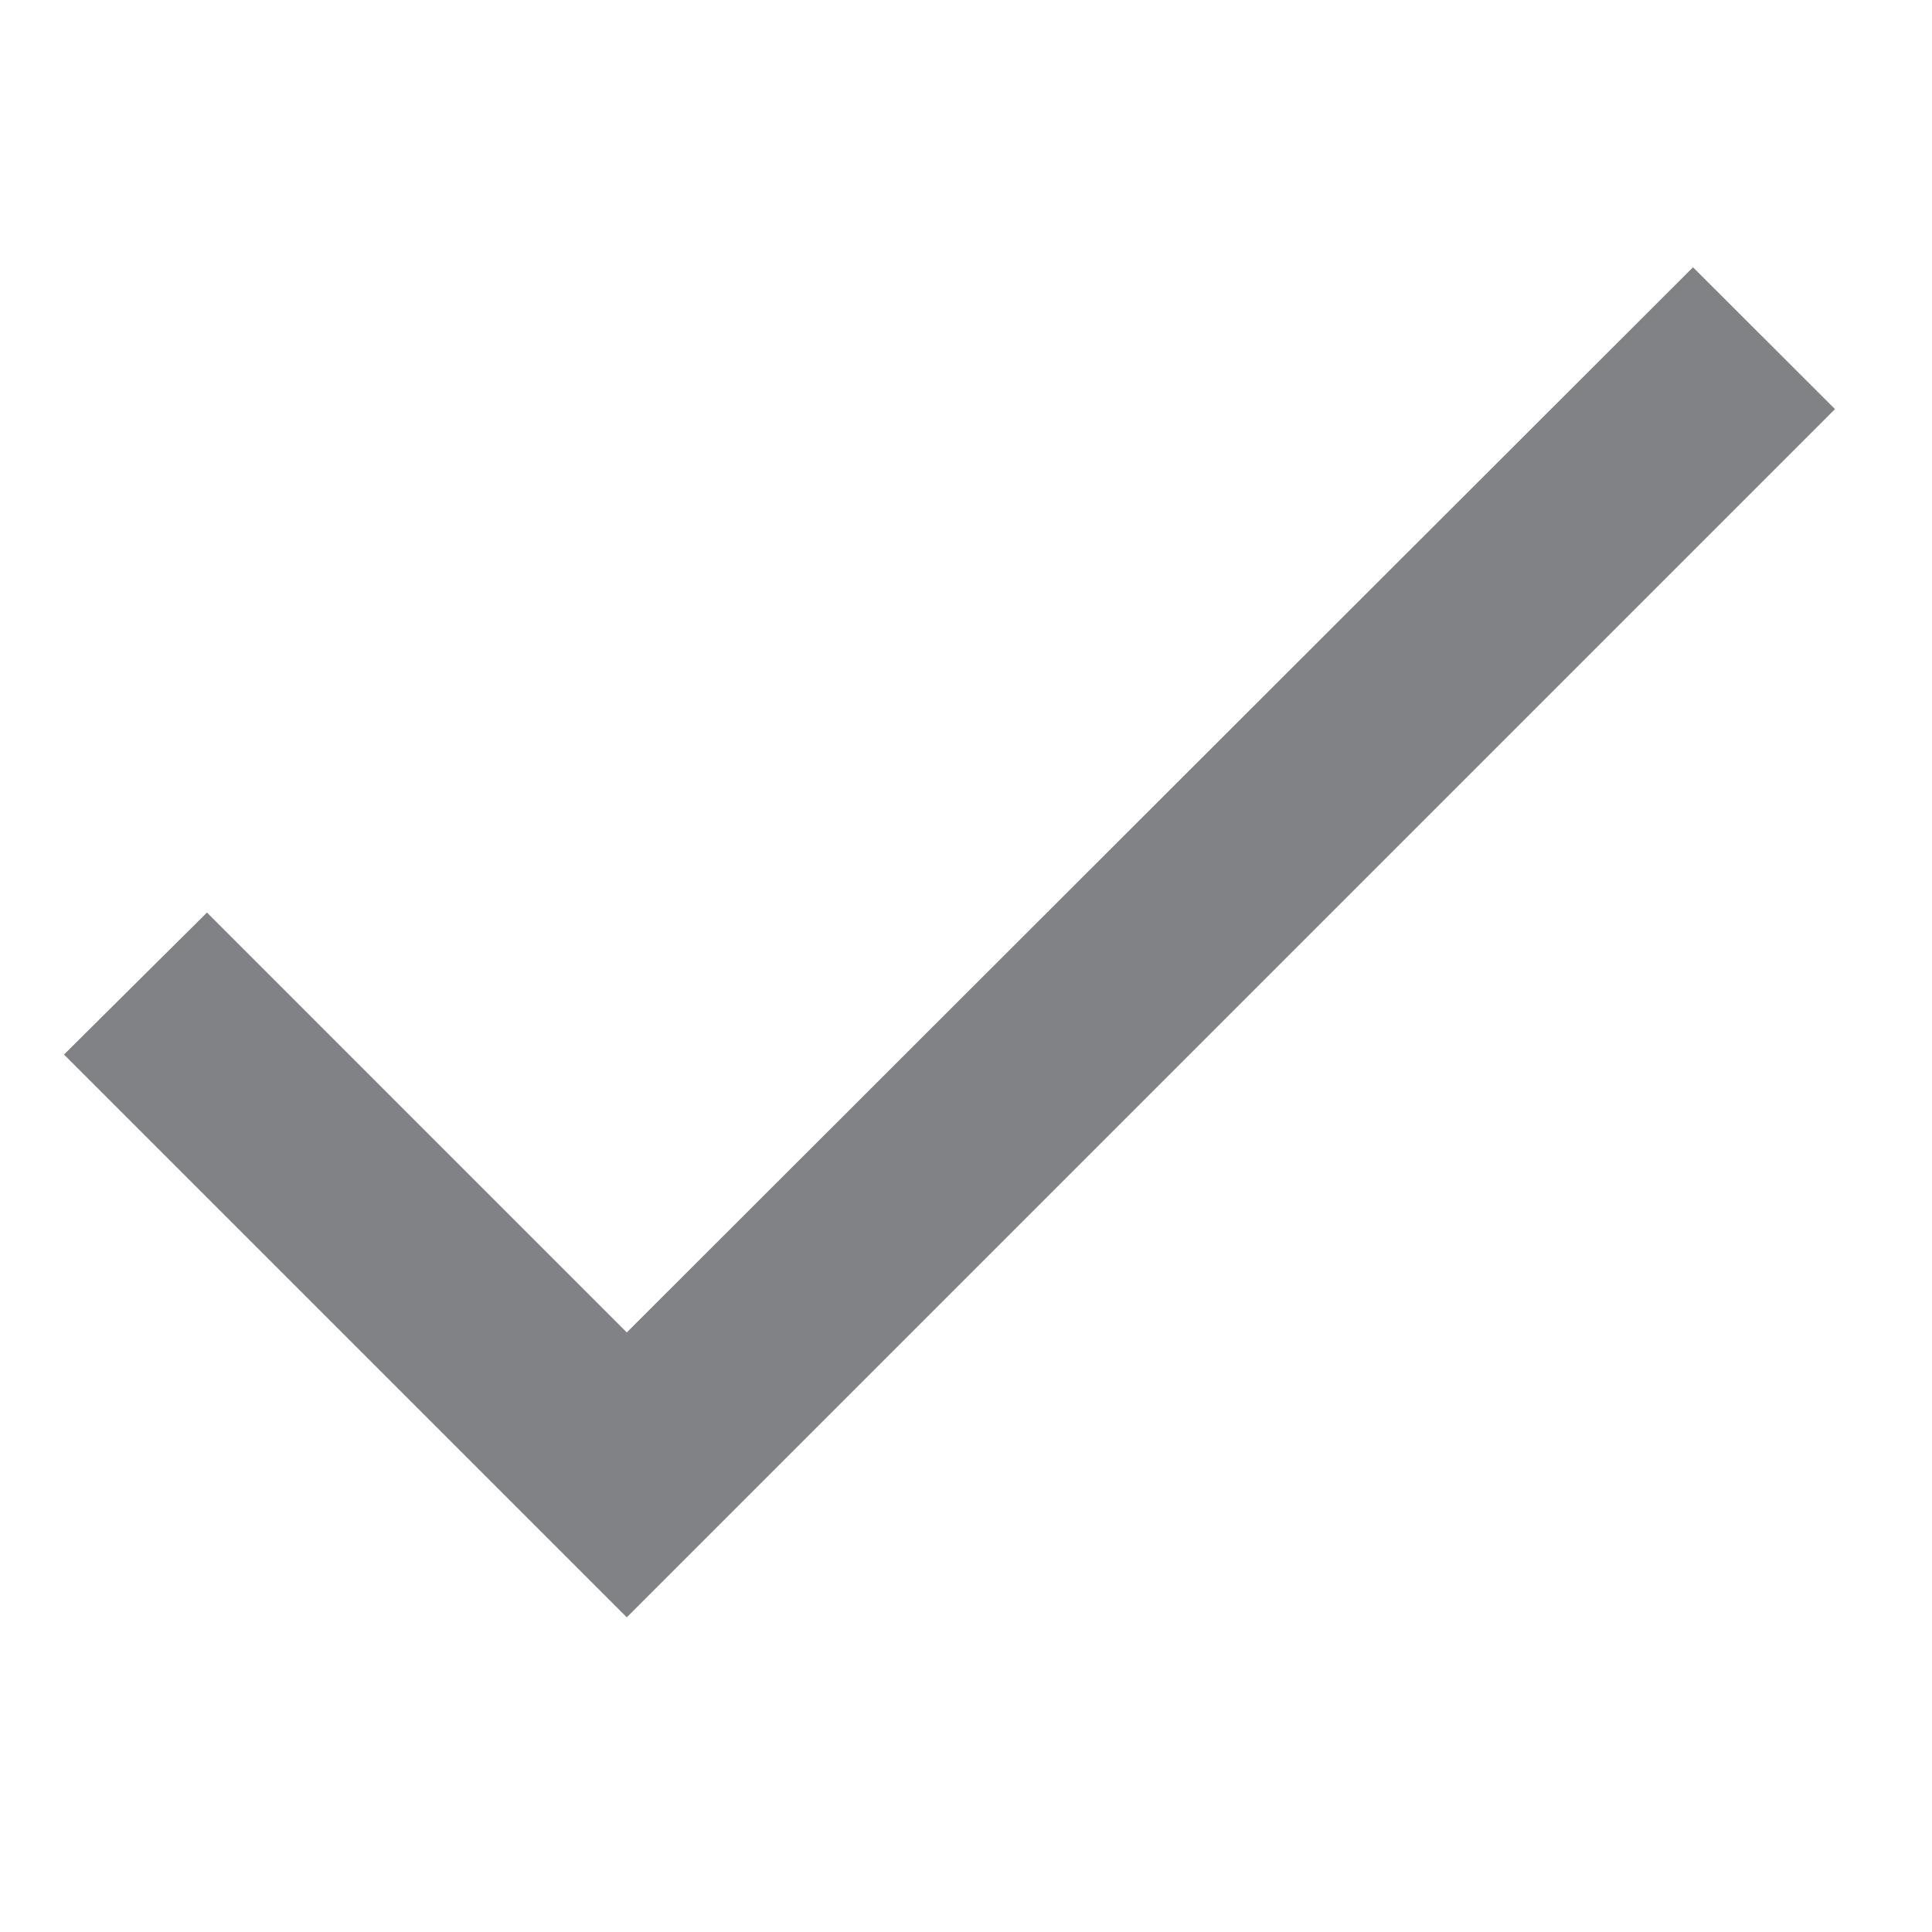 <svg xmlns="http://www.w3.org/2000/svg" xmlns:xlink="http://www.w3.org/1999/xlink" width="24" height="24" viewBox="0 0 24 24">
    <defs>
        <path id="a" d="M7.786 16.552l-5.215-5.216L.795 13.1l6.991 6.991L22.795 5.082 21.031 3.32z"/>
    </defs>
    <g fill="none" fill-rule="evenodd">
        <path d="M0 0h24v24H0z"/>
        <use fill="#808285" xlink:href="#a"/>
    </g>
</svg>
